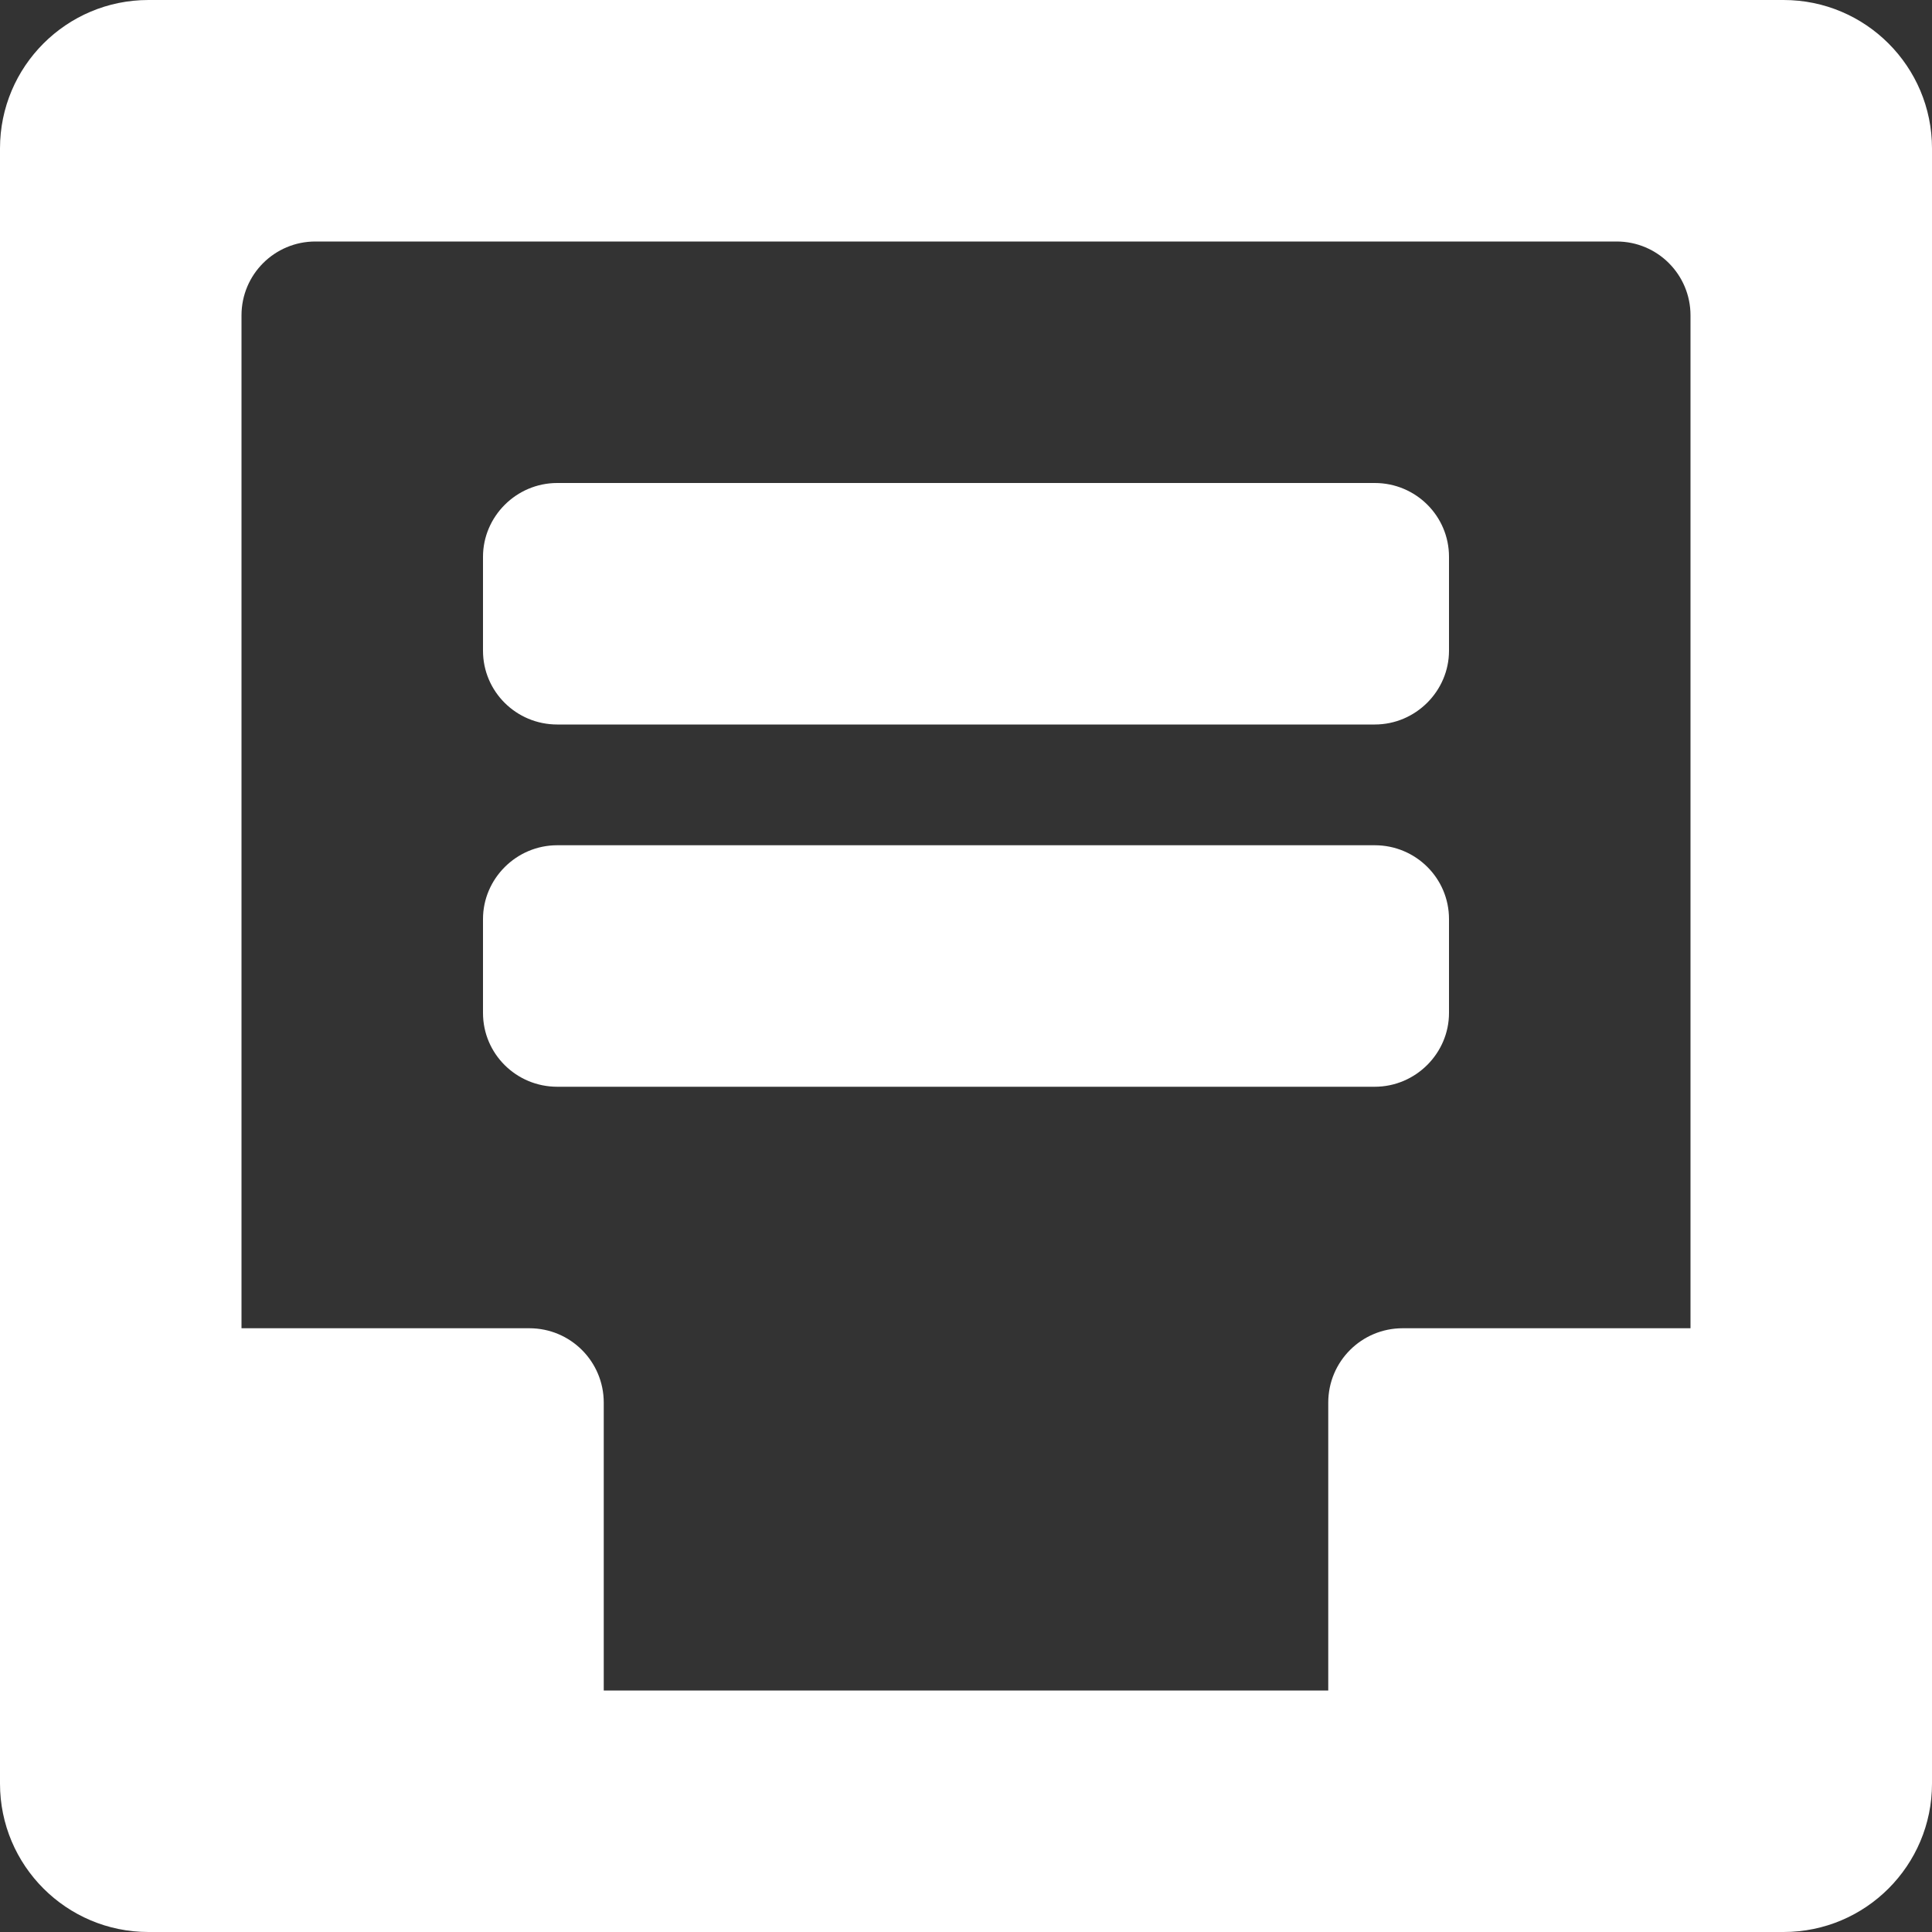<?xml version="1.0" encoding="UTF-8"?>
<svg width="26px" height="26px" viewBox="0 0 26 26" version="1.1" xmlns="http://www.w3.org/2000/svg" xmlns:xlink="http://www.w3.org/1999/xlink">
    <rect x="0" y="0" width="26" height="26" fill="#333333" stroke="none"/>
    <!-- Generator: Sketch 49.3 (51167) - http://www.bohemiancoding.com/sketch -->
    <title>inbox 1</title>
    <desc>Created with Sketch.</desc>
    <defs></defs>
    <g id="Symbols" stroke="none" stroke-width="1" fill="none" fill-rule="evenodd">
        <g id="Navigation/Menu-Item/Active-Task/Active" transform="translate(-37, -2)" fill="#FFFFFF">
            <path d="M54.875,24.75 L54.875,20.876 C54.875,20.322 55.323,19.875 55.876,19.875 L59.75,19.875 L59.75,6.244 C59.75,5.695 59.306,5.25 58.756,5.25 L41.244,5.25 C40.695,5.25 40.25,5.694 40.25,6.244 L40.25,19.875 L44.124,19.875 C44.678,19.875 45.125,20.323 45.125,20.876 L45.125,24.75 L54.875,24.75 Z M38.997,2 L61.003,2 C62.105,2 63,2.894 63,3.997 L63,26.003 C63,27.105 62.106,28 61.003,28 L38.997,28 C37.895,28 37,27.106 37,26.003 L37,3.997 C37,2.895 37.894,2 38.997,2 Z M44.499,13.375 L55.501,13.375 C56.053,13.375 56.5,13.819 56.5,14.368 L56.5,15.632 C56.5,16.173 56.053,16.625 55.501,16.625 L44.499,16.625 C43.947,16.625 43.5,16.181 43.5,15.632 L43.5,14.368 C43.5,13.827 43.947,13.375 44.499,13.375 Z M44.499,8.5 L55.501,8.5 C56.053,8.5 56.5,8.944 56.5,9.493 L56.5,10.757 C56.5,11.298 56.053,11.75 55.501,11.75 L44.499,11.75 C43.947,11.75 43.5,11.306 43.5,10.757 L43.5,9.493 C43.5,8.952 43.947,8.5 44.499,8.5 Z" id="inbox-1"></path>
        </g>
    </g>
</svg>